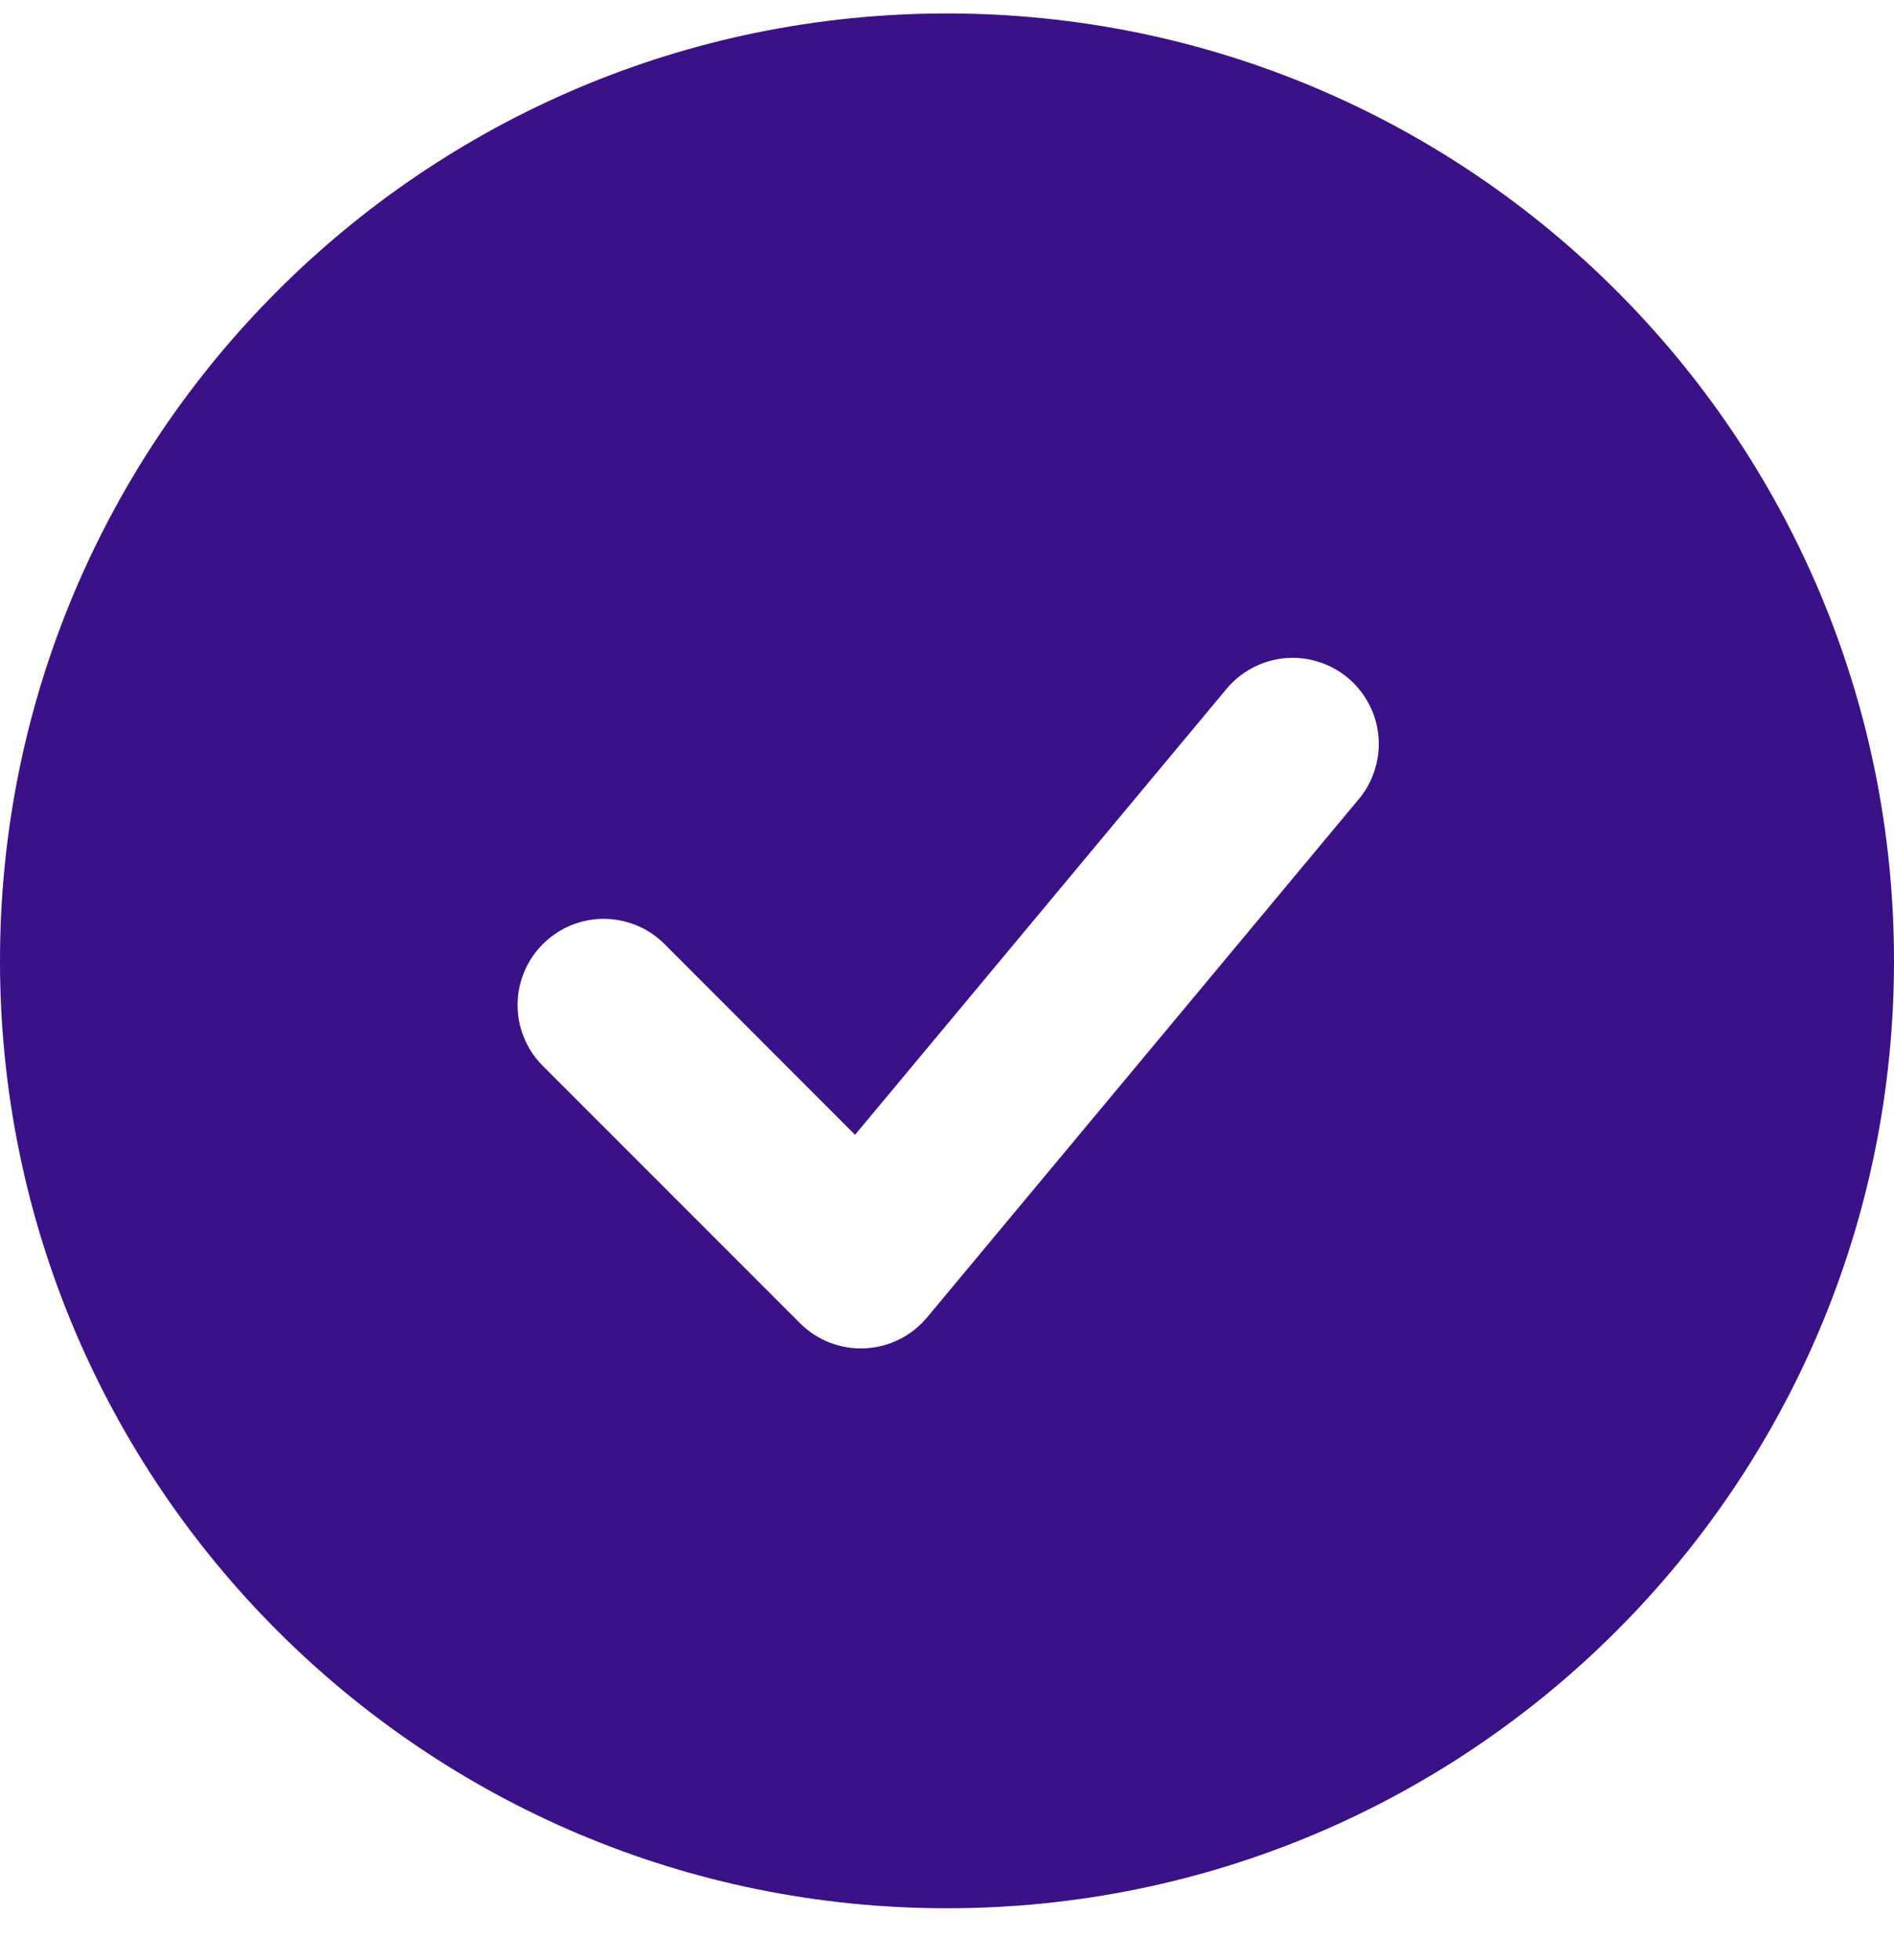 <svg width="29" height="30" viewBox="0 0 29 30" fill="none" xmlns="http://www.w3.org/2000/svg">
<path fill-rule="evenodd" clip-rule="evenodd" d="M14.5 0.206C6.492 0.206 0 6.698 0 14.706C0 22.714 6.492 29.206 14.5 29.206C22.508 29.206 29 22.714 29 14.706C29 6.698 22.508 0.206 14.5 0.206ZM20.785 12.255C20.901 12.122 20.989 11.968 21.044 11.801C21.099 11.634 21.121 11.458 21.107 11.283C21.093 11.108 21.045 10.937 20.964 10.781C20.883 10.625 20.772 10.486 20.637 10.374C20.502 10.261 20.346 10.177 20.177 10.126C20.009 10.074 19.833 10.057 19.658 10.075C19.483 10.093 19.314 10.146 19.159 10.231C19.005 10.315 18.87 10.43 18.76 10.567L13.092 17.368L10.159 14.433C9.911 14.193 9.578 14.06 9.232 14.063C8.886 14.066 8.556 14.205 8.311 14.45C8.067 14.694 7.928 15.024 7.925 15.37C7.922 15.716 8.055 16.049 8.295 16.297L12.25 20.252C12.379 20.381 12.534 20.482 12.705 20.549C12.876 20.615 13.059 20.645 13.242 20.636C13.424 20.628 13.604 20.582 13.768 20.5C13.932 20.419 14.077 20.304 14.194 20.164L20.785 12.255Z" fill="#3B1188"/>
</svg>
